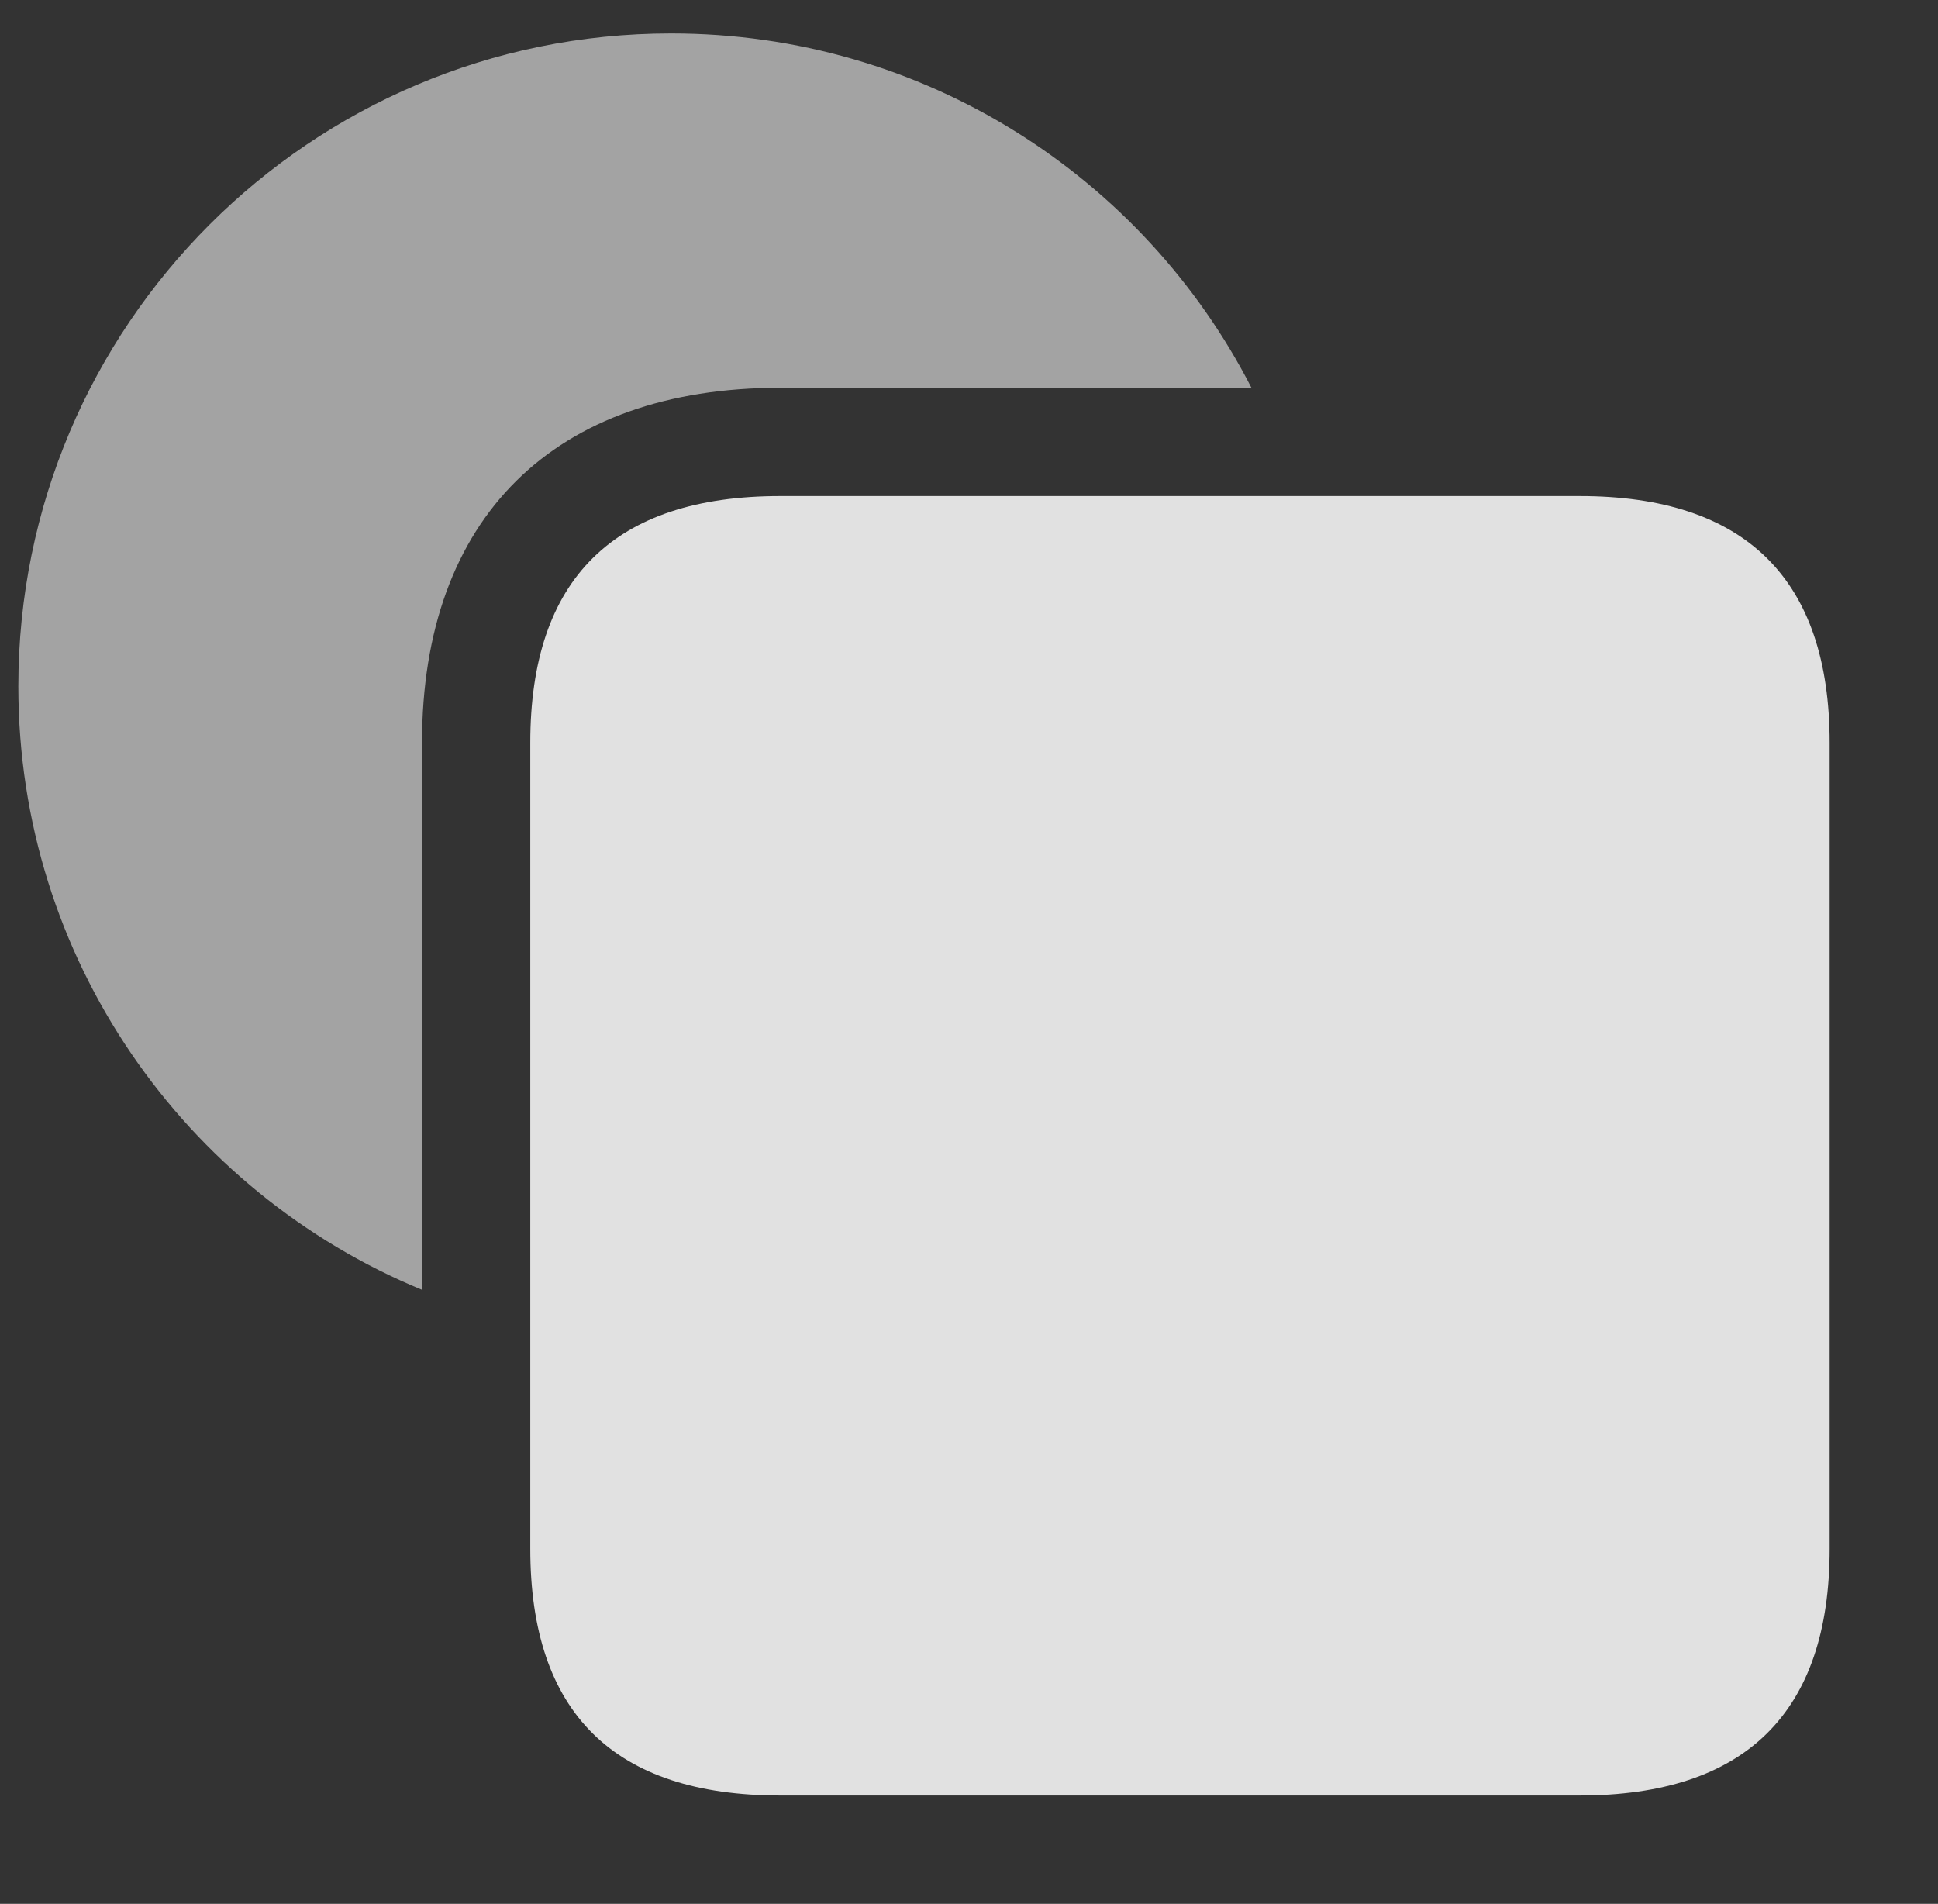 <?xml version="1.0" encoding="UTF-8"?>
<!--Generator: Apple Native CoreSVG 232.5-->
<!DOCTYPE svg
PUBLIC "-//W3C//DTD SVG 1.1//EN"
       "http://www.w3.org/Graphics/SVG/1.1/DTD/svg11.dtd">
<svg version="1.1" xmlns="http://www.w3.org/2000/svg" xmlns:xlink="http://www.w3.org/1999/xlink" width="23.77" height="23.35">
 <rect width="100%" height="100%" fill="#333333" stroke="none"/>
 <g>
  <rect height="23.35" opacity="0" width="23.77" x="0" y="0"/>
  <path d="M15.349 4.756L9.57 4.756C6.797 4.756 5.176 6.348 5.176 9.111L5.176 15.819C2.268 14.62 0.225 11.759 0.225 8.418C0.225 3.994 3.809 0.41 8.232 0.41C11.335 0.41 14.025 2.173 15.349 4.756Z" fill="#ffffff" fill-opacity="0.55"/>
  <path d="M9.57 22.021L19.375 22.021C21.406 22.021 22.441 21.006 22.441 18.994L22.441 9.111C22.441 7.1 21.406 6.084 19.375 6.084L9.57 6.084C7.529 6.084 6.504 7.1 6.504 9.111L6.504 18.994C6.504 21.006 7.529 22.021 9.57 22.021Z" fill="#ffffff" fill-opacity="0.85"/>
 </g>
</svg>
